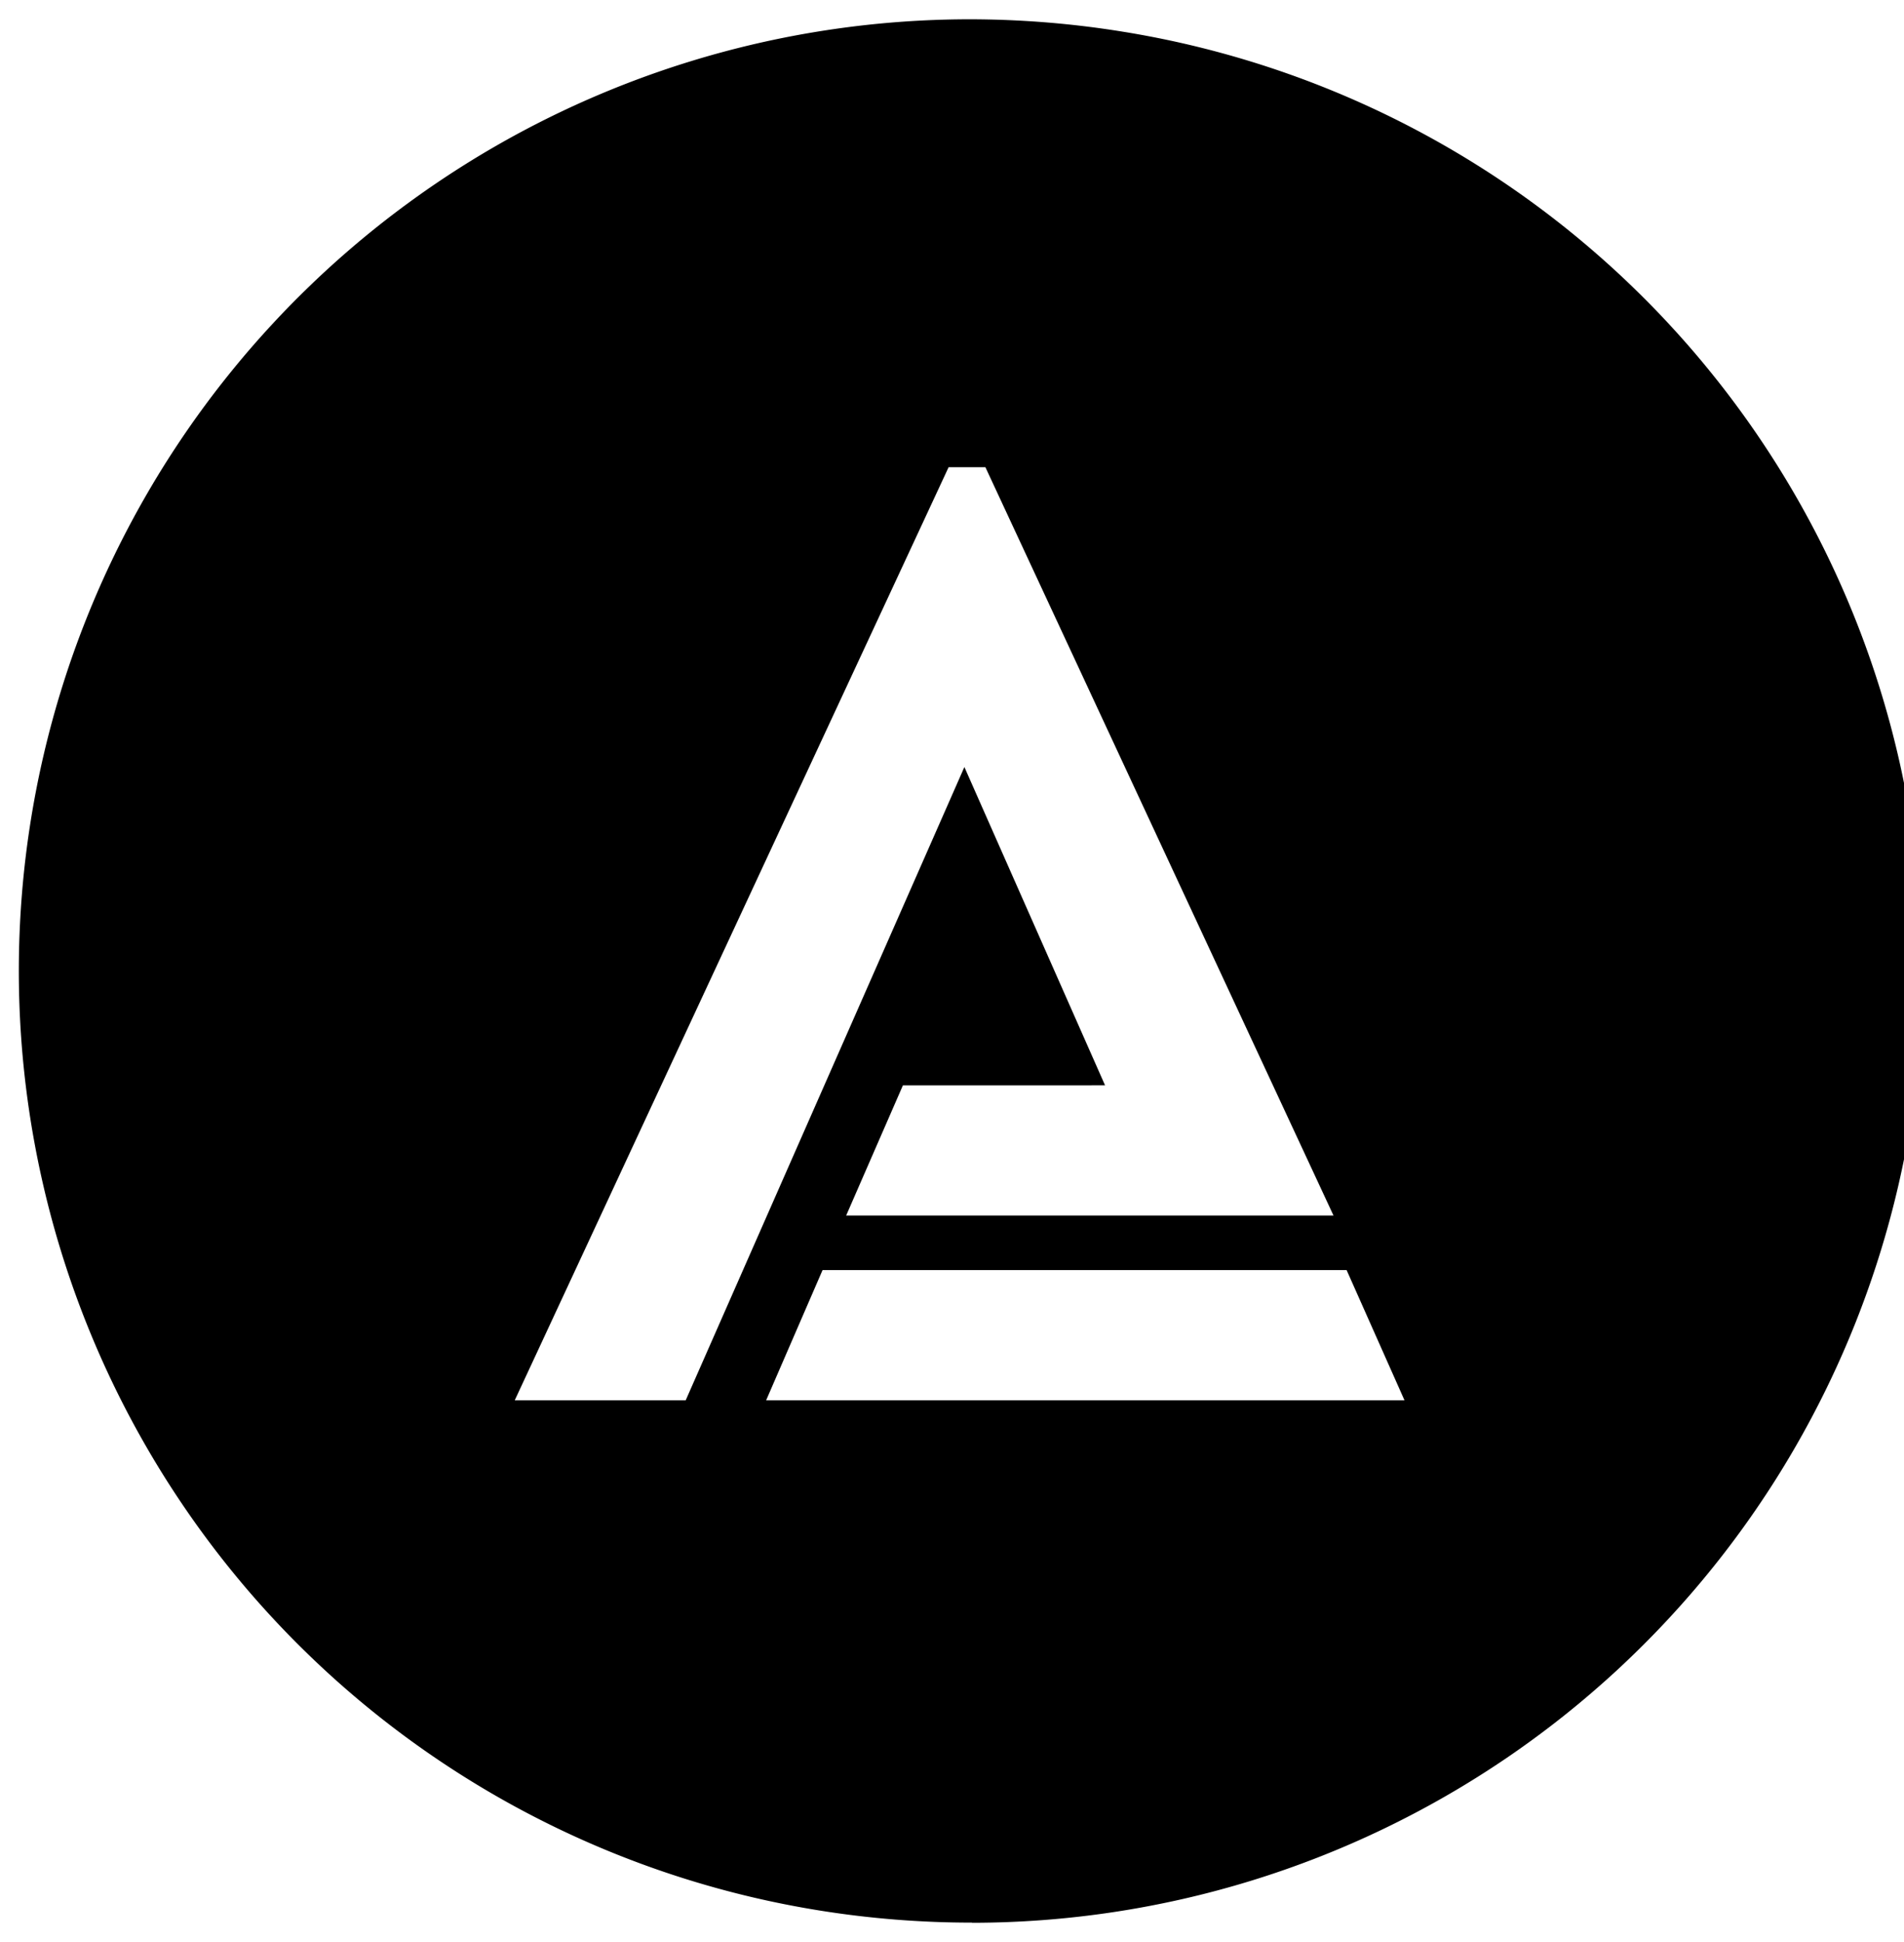 <svg width="49.35" height="50.314" viewBox="0 0 49.35 50.314">
    <path d="M24.688,49.315h0A24.907,24.907,0,0,1,20.731,49a24.656,24.656,0,0,1,3.9-49,24.921,24.921,0,0,1,3.957.319,24.656,24.656,0,0,1-3.9,49ZM20.817,32.408l-1.462,3.373H35.9l-1.5-3.373Zm3.266-20.8L12.839,35.781h4.431l7.223-16.407,3.646,8.247H22.9l-1.471,3.373H34.06L25.038,11.606h-.955Z" transform="translate(0.503 0.5)" stroke="rgba(0,0,0,0)" stroke-miterlimit="10" stroke-width="1" style="mix-blend-mode: difference;isolation: isolate"></path>
</svg>